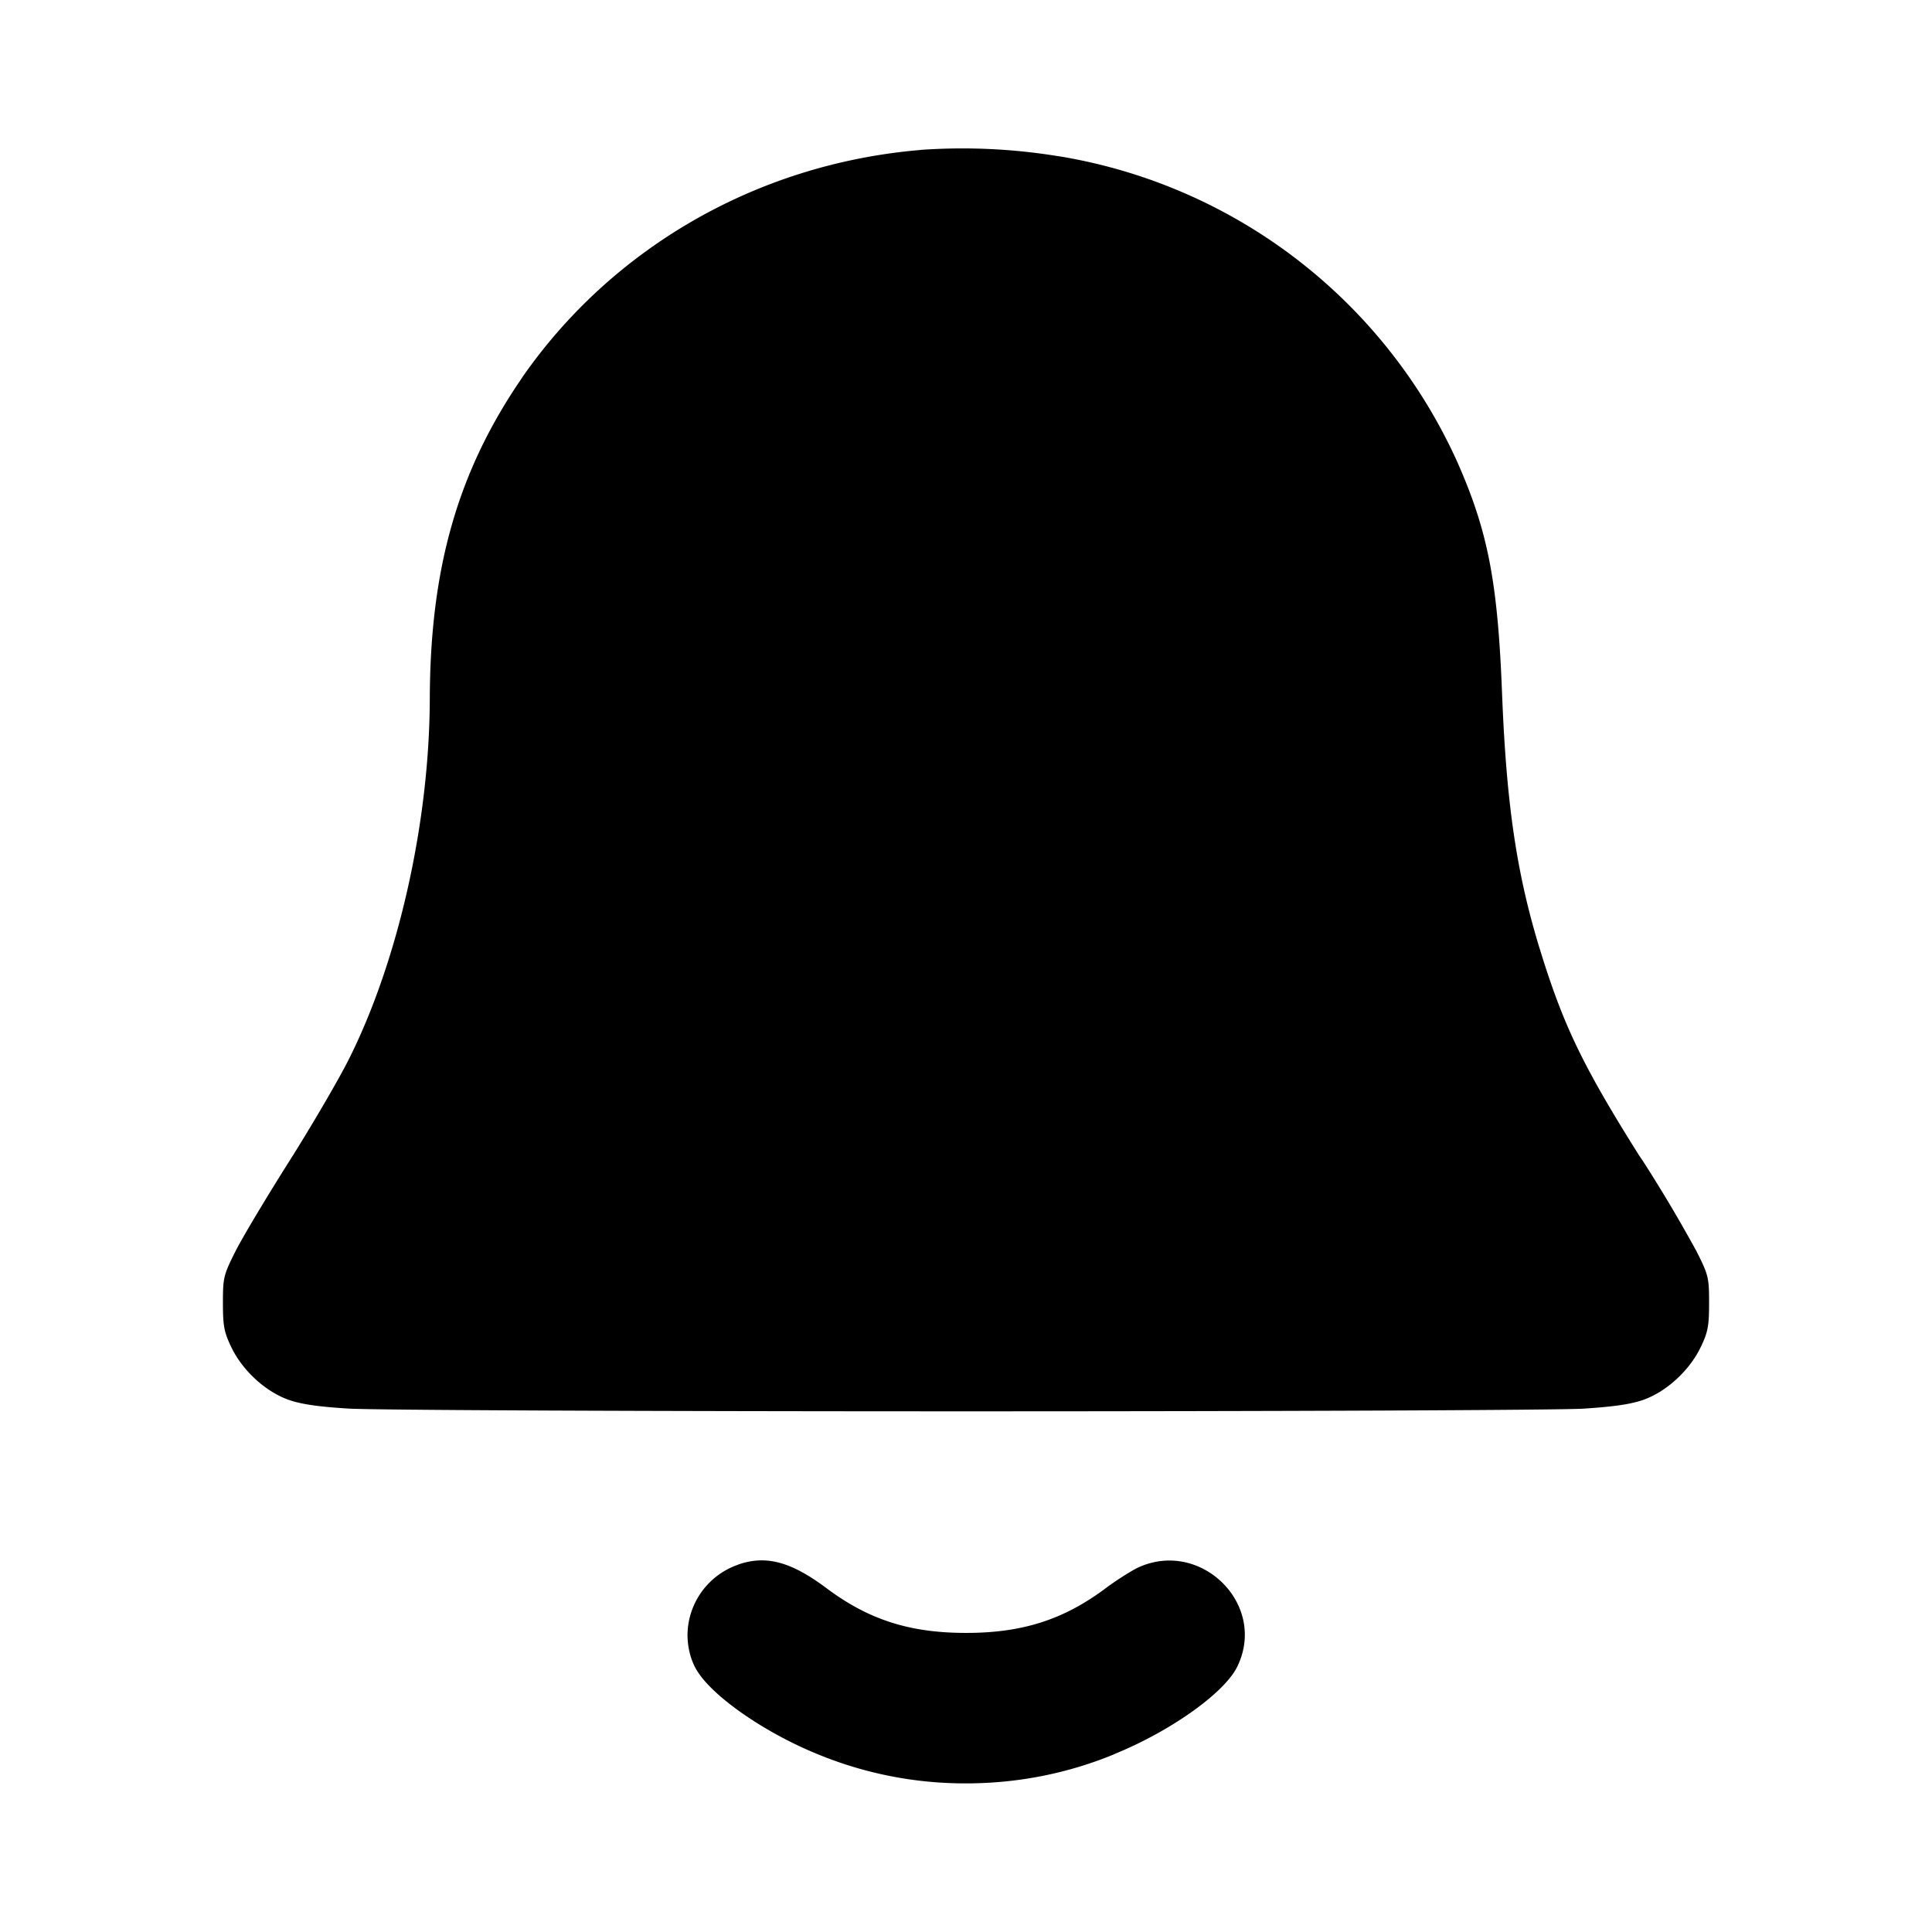 <svg xmlns="http://www.w3.org/2000/svg" width="26" height="26" fill="currentColor" class="sym sym-bell-solid" viewBox="0 0 26 26">
  <path d="M12.402 2.017c-2.25.186-4.184 1.353-5.368 3.053l-.016.025c-.856 1.25-1.229 2.549-1.234 4.31-.005 1.66-.424 3.526-1.091 4.853-.142.282-.503.9-.803 1.374s-.623 1.014-.718 1.201c-.163.324-.172.358-.172.7 0 .312.015.394.115.601.15.31.454.59.763.702.168.06.397.095.812.12.318.021 4.058.037 8.31.037s7.992-.016 8.31-.036c.415-.027.643-.06.812-.121.309-.112.613-.393.763-.702.1-.207.115-.289.115-.6 0-.343-.009-.378-.172-.7a20 20 0 0 0-.767-1.285l.054.09c-.793-1.254-1.062-1.803-1.376-2.812-.325-1.039-.466-1.986-.525-3.496-.058-1.497-.189-2.176-.597-3.102a7.15 7.15 0 0 0-5.358-4.125l-.042-.006a8 8 0 0 0-1.84-.08zm-2.469 19.04a1.01 1.01 0 0 0-.681.945q.002.232.098.429l-.002-.006c.171.357.912.883 1.675 1.19a5.2 5.2 0 0 0 1.978.385c.714 0 1.394-.142 2.01-.399l-.033.012c.763-.306 1.505-.831 1.675-1.189.409-.85-.523-1.74-1.371-1.312a4 4 0 0 0-.414.27l.009-.006c-.568.423-1.12.599-1.876.599-.76 0-1.311-.178-1.876-.6-.479-.359-.816-.45-1.19-.32z"/>
</svg>